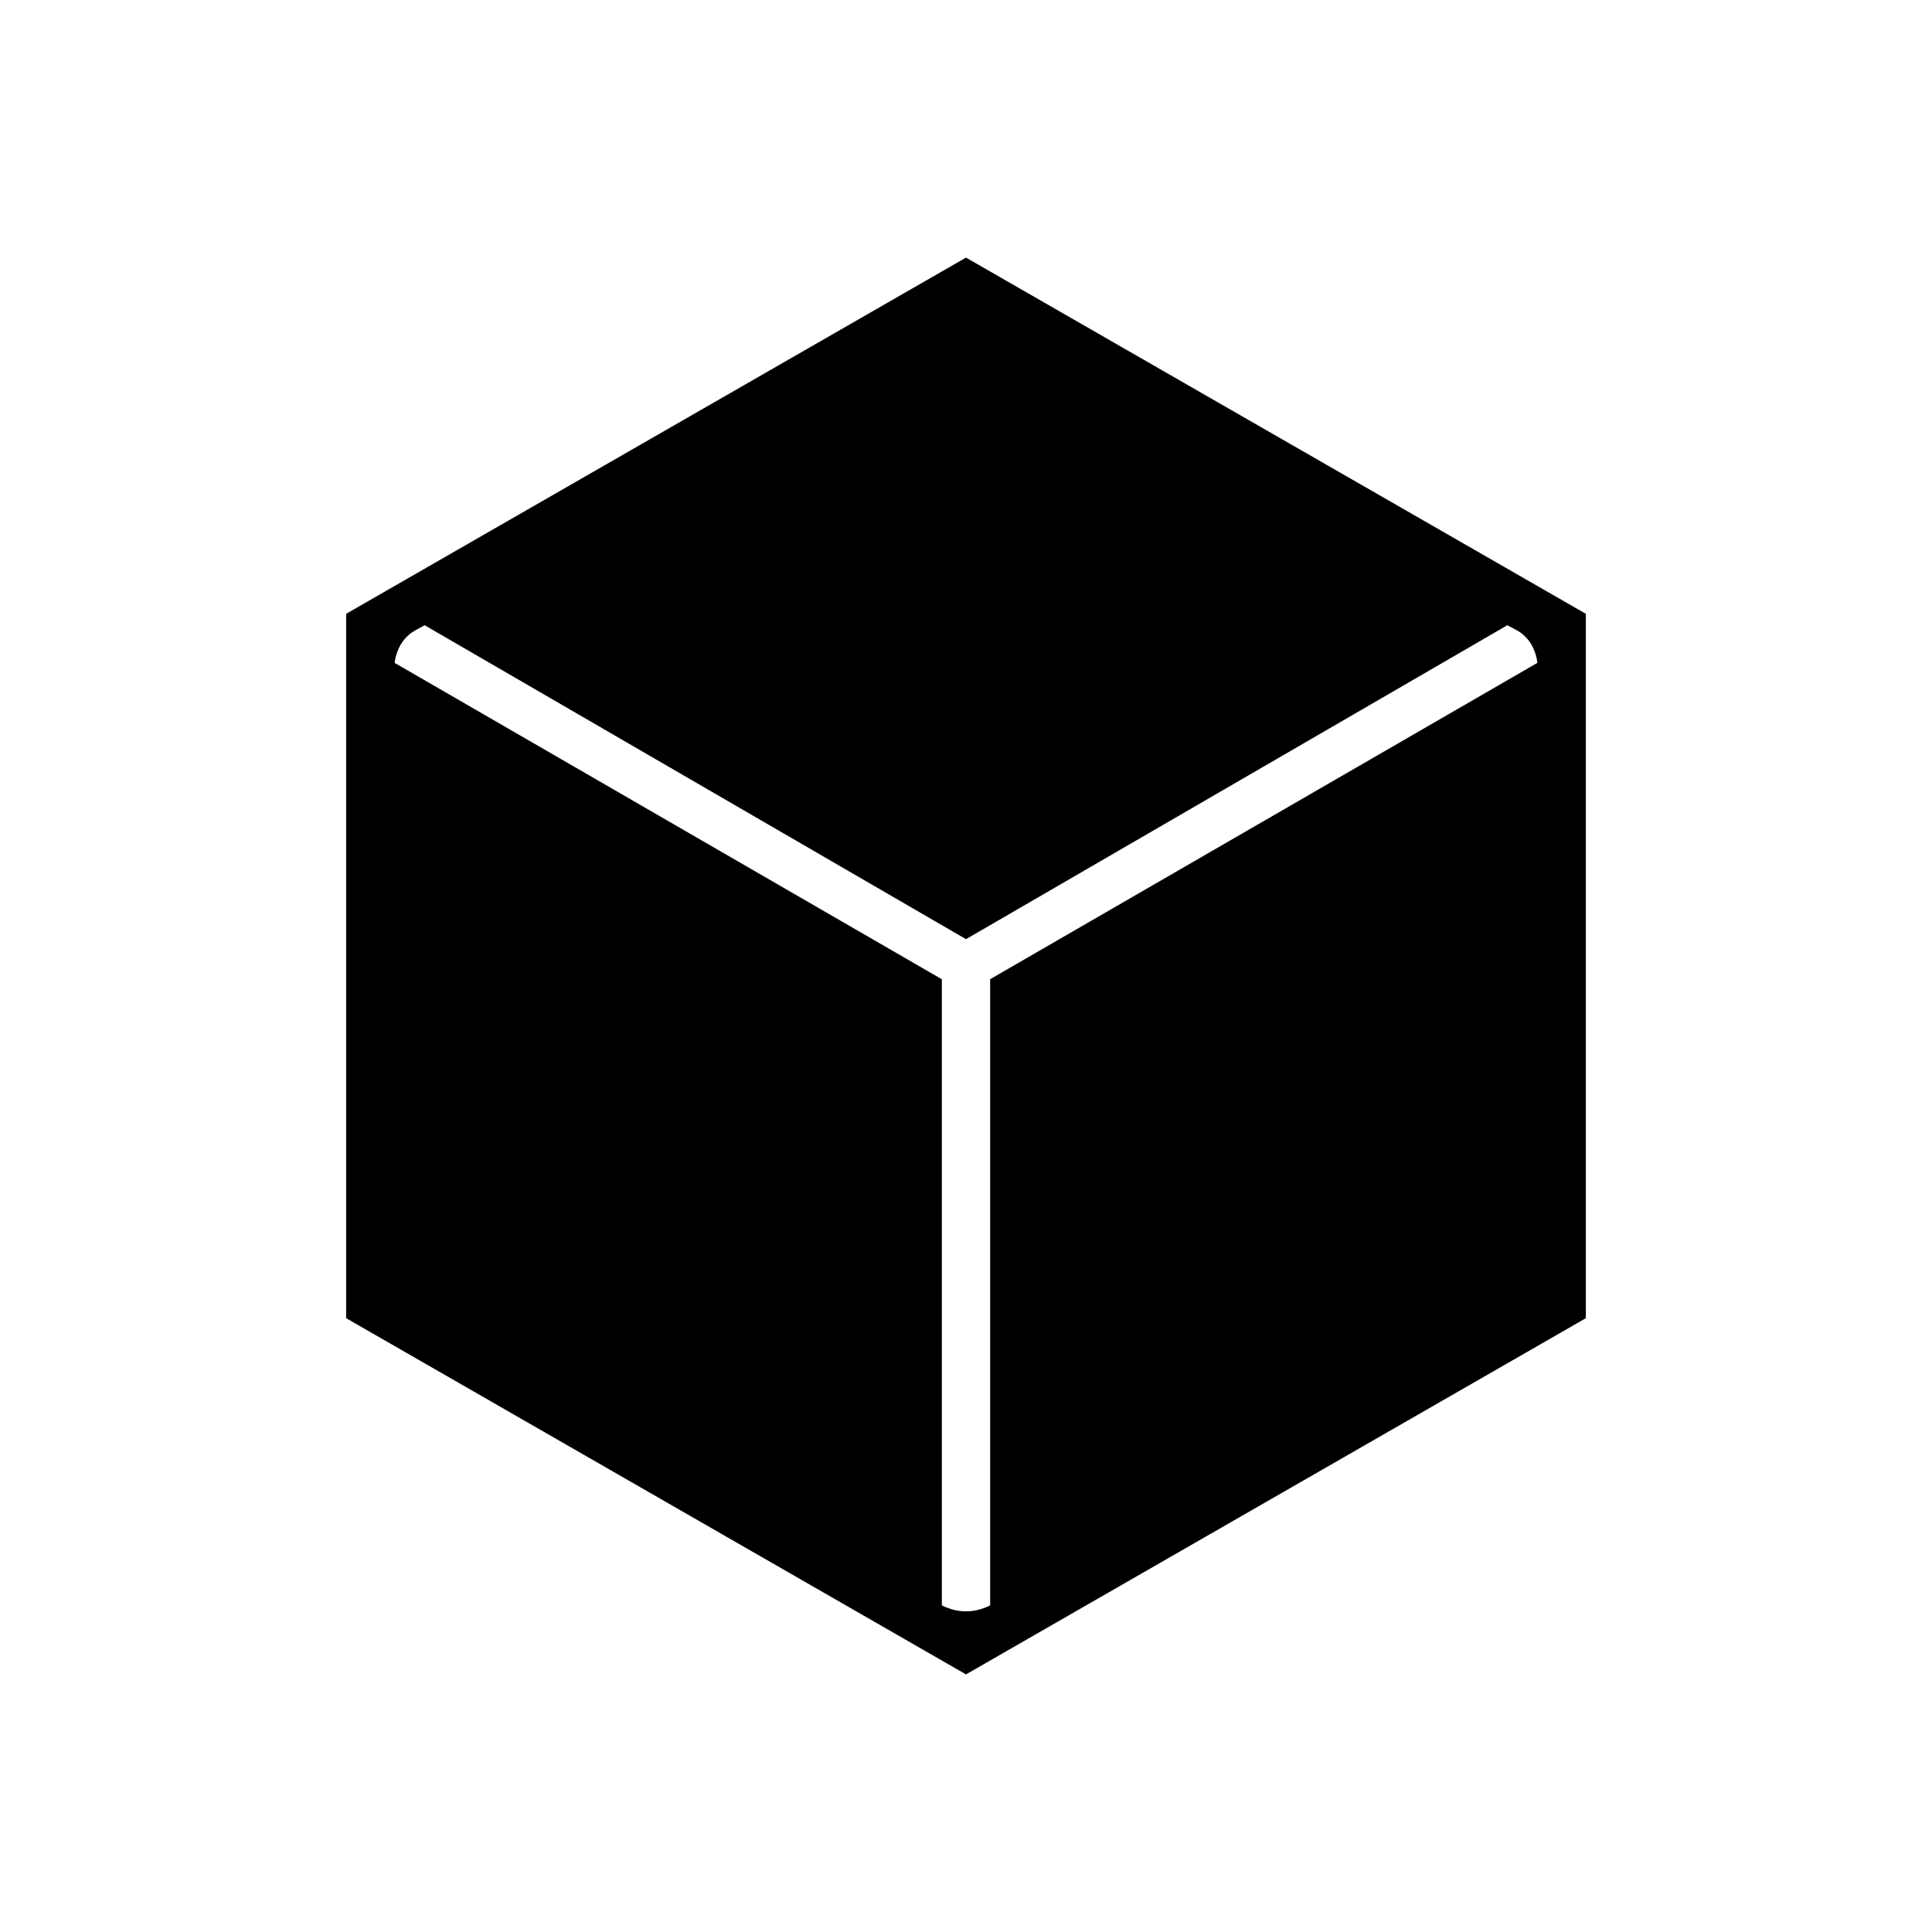 <svg xmlns="http://www.w3.org/2000/svg" height="40" viewBox="0 -960 960 960" width="40"><path d="M480-128 172-305v-350l308-177 308 177v350L480-128Zm-12-345.41V-162l-2-1.33q7 4 14 4t14-4l-2 1.33v-311.44l272-157.23v2q0-5-2.5-10t-7.5-8l-5-2.66-269 156-269-156-5 2.75q-5 3-7.5 8t-2.5 10v-2.09l272 157.26Z"/></svg>